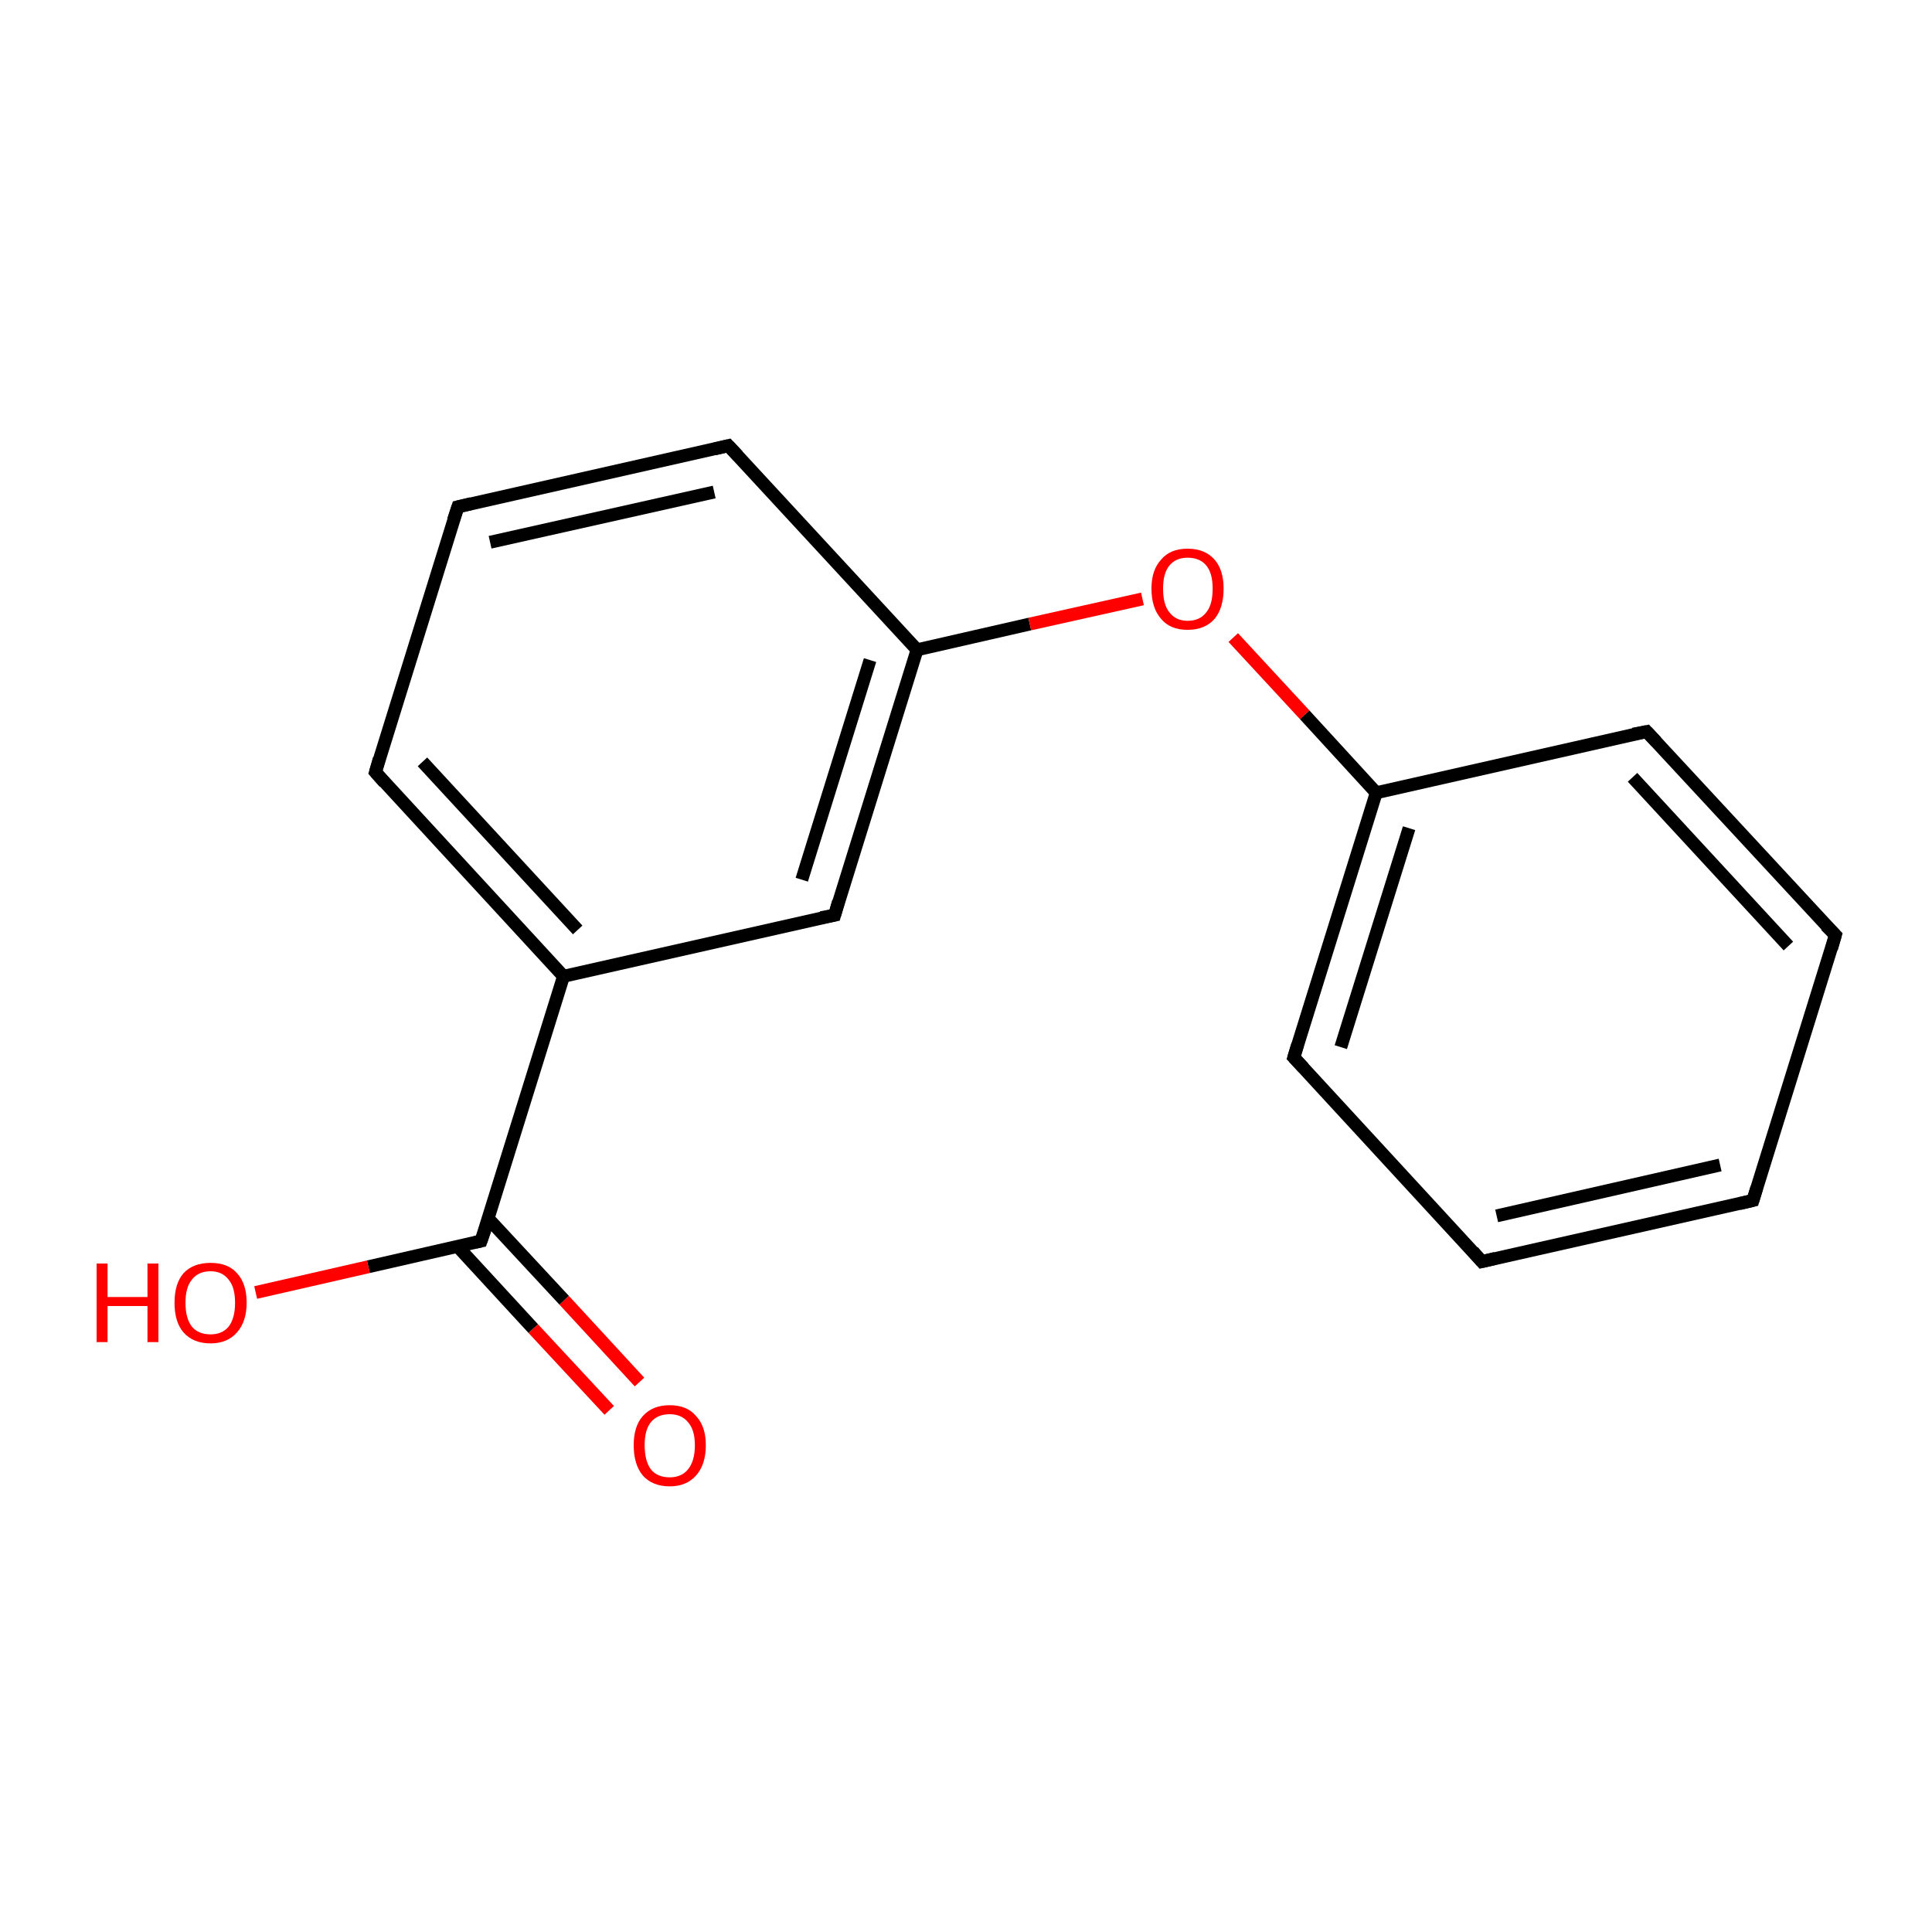 <?xml version='1.0' encoding='iso-8859-1'?>
<svg version='1.1' baseProfile='full'
              xmlns='http://www.w3.org/2000/svg'
                      xmlns:rdkit='http://www.rdkit.org/xml'
                      xmlns:xlink='http://www.w3.org/1999/xlink'
                  xml:space='preserve'
width='300px' height='300px' viewBox='0 0 300 300'>
<!-- END OF HEADER -->
<rect style='opacity:1.0;fill:#FFFFFF;stroke:none' width='300.0' height='300.0' x='0.0' y='0.0'> </rect>
<path class='bond-0 atom-0 atom-1' d='M 94.6,219.0 L 82.8,206.3' style='fill:none;fill-rule:evenodd;stroke:#FF0000;stroke-width:2.0px;stroke-linecap:butt;stroke-linejoin:miter;stroke-opacity:1' />
<path class='bond-0 atom-0 atom-1' d='M 82.8,206.3 L 71.1,193.6' style='fill:none;fill-rule:evenodd;stroke:#000000;stroke-width:2.0px;stroke-linecap:butt;stroke-linejoin:miter;stroke-opacity:1' />
<path class='bond-0 atom-0 atom-1' d='M 99.3,214.6 L 87.6,201.9' style='fill:none;fill-rule:evenodd;stroke:#FF0000;stroke-width:2.0px;stroke-linecap:butt;stroke-linejoin:miter;stroke-opacity:1' />
<path class='bond-0 atom-0 atom-1' d='M 87.6,201.9 L 75.8,189.2' style='fill:none;fill-rule:evenodd;stroke:#000000;stroke-width:2.0px;stroke-linecap:butt;stroke-linejoin:miter;stroke-opacity:1' />
<path class='bond-1 atom-1 atom-2' d='M 74.7,192.7 L 57.2,196.7' style='fill:none;fill-rule:evenodd;stroke:#000000;stroke-width:2.0px;stroke-linecap:butt;stroke-linejoin:miter;stroke-opacity:1' />
<path class='bond-1 atom-1 atom-2' d='M 57.2,196.7 L 39.7,200.7' style='fill:none;fill-rule:evenodd;stroke:#FF0000;stroke-width:2.0px;stroke-linecap:butt;stroke-linejoin:miter;stroke-opacity:1' />
<path class='bond-2 atom-1 atom-3' d='M 74.7,192.7 L 87.5,151.6' style='fill:none;fill-rule:evenodd;stroke:#000000;stroke-width:2.0px;stroke-linecap:butt;stroke-linejoin:miter;stroke-opacity:1' />
<path class='bond-3 atom-3 atom-4' d='M 87.5,151.6 L 58.3,119.9' style='fill:none;fill-rule:evenodd;stroke:#000000;stroke-width:2.0px;stroke-linecap:butt;stroke-linejoin:miter;stroke-opacity:1' />
<path class='bond-3 atom-3 atom-4' d='M 89.7,144.4 L 65.6,118.3' style='fill:none;fill-rule:evenodd;stroke:#000000;stroke-width:2.0px;stroke-linecap:butt;stroke-linejoin:miter;stroke-opacity:1' />
<path class='bond-4 atom-4 atom-5' d='M 58.3,119.9 L 71.1,78.7' style='fill:none;fill-rule:evenodd;stroke:#000000;stroke-width:2.0px;stroke-linecap:butt;stroke-linejoin:miter;stroke-opacity:1' />
<path class='bond-5 atom-5 atom-6' d='M 71.1,78.7 L 113.1,69.2' style='fill:none;fill-rule:evenodd;stroke:#000000;stroke-width:2.0px;stroke-linecap:butt;stroke-linejoin:miter;stroke-opacity:1' />
<path class='bond-5 atom-5 atom-6' d='M 76.1,84.2 L 110.9,76.4' style='fill:none;fill-rule:evenodd;stroke:#000000;stroke-width:2.0px;stroke-linecap:butt;stroke-linejoin:miter;stroke-opacity:1' />
<path class='bond-6 atom-6 atom-7' d='M 113.1,69.2 L 142.4,100.9' style='fill:none;fill-rule:evenodd;stroke:#000000;stroke-width:2.0px;stroke-linecap:butt;stroke-linejoin:miter;stroke-opacity:1' />
<path class='bond-7 atom-7 atom-8' d='M 142.4,100.9 L 159.9,96.9' style='fill:none;fill-rule:evenodd;stroke:#000000;stroke-width:2.0px;stroke-linecap:butt;stroke-linejoin:miter;stroke-opacity:1' />
<path class='bond-7 atom-7 atom-8' d='M 159.9,96.9 L 177.4,93.0' style='fill:none;fill-rule:evenodd;stroke:#FF0000;stroke-width:2.0px;stroke-linecap:butt;stroke-linejoin:miter;stroke-opacity:1' />
<path class='bond-8 atom-8 atom-9' d='M 191.5,99.0 L 202.6,111.0' style='fill:none;fill-rule:evenodd;stroke:#FF0000;stroke-width:2.0px;stroke-linecap:butt;stroke-linejoin:miter;stroke-opacity:1' />
<path class='bond-8 atom-8 atom-9' d='M 202.6,111.0 L 213.7,123.1' style='fill:none;fill-rule:evenodd;stroke:#000000;stroke-width:2.0px;stroke-linecap:butt;stroke-linejoin:miter;stroke-opacity:1' />
<path class='bond-9 atom-9 atom-10' d='M 213.7,123.1 L 200.9,164.2' style='fill:none;fill-rule:evenodd;stroke:#000000;stroke-width:2.0px;stroke-linecap:butt;stroke-linejoin:miter;stroke-opacity:1' />
<path class='bond-9 atom-9 atom-10' d='M 218.8,128.6 L 208.2,162.6' style='fill:none;fill-rule:evenodd;stroke:#000000;stroke-width:2.0px;stroke-linecap:butt;stroke-linejoin:miter;stroke-opacity:1' />
<path class='bond-10 atom-10 atom-11' d='M 200.9,164.2 L 230.1,195.9' style='fill:none;fill-rule:evenodd;stroke:#000000;stroke-width:2.0px;stroke-linecap:butt;stroke-linejoin:miter;stroke-opacity:1' />
<path class='bond-11 atom-11 atom-12' d='M 230.1,195.9 L 272.2,186.4' style='fill:none;fill-rule:evenodd;stroke:#000000;stroke-width:2.0px;stroke-linecap:butt;stroke-linejoin:miter;stroke-opacity:1' />
<path class='bond-11 atom-11 atom-12' d='M 232.4,188.8 L 267.1,180.9' style='fill:none;fill-rule:evenodd;stroke:#000000;stroke-width:2.0px;stroke-linecap:butt;stroke-linejoin:miter;stroke-opacity:1' />
<path class='bond-12 atom-12 atom-13' d='M 272.2,186.4 L 285.0,145.2' style='fill:none;fill-rule:evenodd;stroke:#000000;stroke-width:2.0px;stroke-linecap:butt;stroke-linejoin:miter;stroke-opacity:1' />
<path class='bond-13 atom-13 atom-14' d='M 285.0,145.2 L 255.7,113.6' style='fill:none;fill-rule:evenodd;stroke:#000000;stroke-width:2.0px;stroke-linecap:butt;stroke-linejoin:miter;stroke-opacity:1' />
<path class='bond-13 atom-13 atom-14' d='M 277.7,146.9 L 253.5,120.7' style='fill:none;fill-rule:evenodd;stroke:#000000;stroke-width:2.0px;stroke-linecap:butt;stroke-linejoin:miter;stroke-opacity:1' />
<path class='bond-14 atom-7 atom-15' d='M 142.4,100.9 L 129.6,142.1' style='fill:none;fill-rule:evenodd;stroke:#000000;stroke-width:2.0px;stroke-linecap:butt;stroke-linejoin:miter;stroke-opacity:1' />
<path class='bond-14 atom-7 atom-15' d='M 135.1,102.5 L 124.5,136.6' style='fill:none;fill-rule:evenodd;stroke:#000000;stroke-width:2.0px;stroke-linecap:butt;stroke-linejoin:miter;stroke-opacity:1' />
<path class='bond-15 atom-15 atom-3' d='M 129.6,142.1 L 87.5,151.6' style='fill:none;fill-rule:evenodd;stroke:#000000;stroke-width:2.0px;stroke-linecap:butt;stroke-linejoin:miter;stroke-opacity:1' />
<path class='bond-16 atom-14 atom-9' d='M 255.7,113.6 L 213.7,123.1' style='fill:none;fill-rule:evenodd;stroke:#000000;stroke-width:2.0px;stroke-linecap:butt;stroke-linejoin:miter;stroke-opacity:1' />
<path d='M 73.8,192.9 L 74.7,192.7 L 75.4,190.7' style='fill:none;stroke:#000000;stroke-width:2.0px;stroke-linecap:butt;stroke-linejoin:miter;stroke-miterlimit:10;stroke-opacity:1;' />
<path d='M 59.7,121.5 L 58.3,119.9 L 58.9,117.8' style='fill:none;stroke:#000000;stroke-width:2.0px;stroke-linecap:butt;stroke-linejoin:miter;stroke-miterlimit:10;stroke-opacity:1;' />
<path d='M 70.4,80.8 L 71.1,78.7 L 73.2,78.2' style='fill:none;stroke:#000000;stroke-width:2.0px;stroke-linecap:butt;stroke-linejoin:miter;stroke-miterlimit:10;stroke-opacity:1;' />
<path d='M 111.0,69.7 L 113.1,69.2 L 114.6,70.8' style='fill:none;stroke:#000000;stroke-width:2.0px;stroke-linecap:butt;stroke-linejoin:miter;stroke-miterlimit:10;stroke-opacity:1;' />
<path d='M 201.5,162.2 L 200.9,164.2 L 202.4,165.8' style='fill:none;stroke:#000000;stroke-width:2.0px;stroke-linecap:butt;stroke-linejoin:miter;stroke-miterlimit:10;stroke-opacity:1;' />
<path d='M 228.7,194.3 L 230.1,195.9 L 232.2,195.4' style='fill:none;stroke:#000000;stroke-width:2.0px;stroke-linecap:butt;stroke-linejoin:miter;stroke-miterlimit:10;stroke-opacity:1;' />
<path d='M 270.1,186.9 L 272.2,186.4 L 272.8,184.4' style='fill:none;stroke:#000000;stroke-width:2.0px;stroke-linecap:butt;stroke-linejoin:miter;stroke-miterlimit:10;stroke-opacity:1;' />
<path d='M 284.4,147.3 L 285.0,145.2 L 283.5,143.7' style='fill:none;stroke:#000000;stroke-width:2.0px;stroke-linecap:butt;stroke-linejoin:miter;stroke-miterlimit:10;stroke-opacity:1;' />
<path d='M 257.2,115.2 L 255.7,113.6 L 253.6,114.0' style='fill:none;stroke:#000000;stroke-width:2.0px;stroke-linecap:butt;stroke-linejoin:miter;stroke-miterlimit:10;stroke-opacity:1;' />
<path d='M 130.2,140.0 L 129.6,142.1 L 127.5,142.5' style='fill:none;stroke:#000000;stroke-width:2.0px;stroke-linecap:butt;stroke-linejoin:miter;stroke-miterlimit:10;stroke-opacity:1;' />
<path class='atom-0' d='M 98.4 224.4
Q 98.4 221.5, 99.8 219.9
Q 101.3 218.2, 104.0 218.2
Q 106.7 218.2, 108.1 219.9
Q 109.6 221.5, 109.6 224.4
Q 109.6 227.4, 108.1 229.1
Q 106.6 230.8, 104.0 230.8
Q 101.3 230.8, 99.8 229.1
Q 98.4 227.4, 98.4 224.4
M 104.0 229.4
Q 105.8 229.4, 106.8 228.2
Q 107.9 226.9, 107.9 224.4
Q 107.9 222.0, 106.8 220.8
Q 105.8 219.6, 104.0 219.6
Q 102.1 219.6, 101.1 220.8
Q 100.1 222.0, 100.1 224.4
Q 100.1 226.9, 101.1 228.2
Q 102.1 229.4, 104.0 229.4
' fill='#FF0000'/>
<path class='atom-2' d='M 15.0 196.2
L 16.7 196.2
L 16.7 201.4
L 22.9 201.4
L 22.9 196.2
L 24.6 196.2
L 24.6 208.4
L 22.9 208.4
L 22.9 202.8
L 16.7 202.8
L 16.7 208.4
L 15.0 208.4
L 15.0 196.2
' fill='#FF0000'/>
<path class='atom-2' d='M 27.1 202.3
Q 27.1 199.3, 28.5 197.7
Q 30.0 196.1, 32.7 196.1
Q 35.4 196.1, 36.8 197.7
Q 38.3 199.3, 38.3 202.3
Q 38.3 205.2, 36.8 206.9
Q 35.3 208.6, 32.7 208.6
Q 30.0 208.6, 28.5 206.9
Q 27.1 205.3, 27.1 202.3
M 32.7 207.2
Q 34.5 207.2, 35.5 206.0
Q 36.5 204.7, 36.5 202.3
Q 36.5 199.9, 35.5 198.7
Q 34.5 197.4, 32.7 197.4
Q 30.8 197.4, 29.8 198.7
Q 28.8 199.9, 28.8 202.3
Q 28.8 204.7, 29.8 206.0
Q 30.8 207.2, 32.7 207.2
' fill='#FF0000'/>
<path class='atom-8' d='M 178.8 91.4
Q 178.8 88.5, 180.3 86.9
Q 181.7 85.2, 184.4 85.2
Q 187.1 85.2, 188.6 86.9
Q 190.0 88.5, 190.0 91.4
Q 190.0 94.4, 188.6 96.1
Q 187.1 97.8, 184.4 97.8
Q 181.7 97.8, 180.3 96.1
Q 178.8 94.4, 178.8 91.4
M 184.4 96.4
Q 186.3 96.4, 187.3 95.1
Q 188.3 93.9, 188.3 91.4
Q 188.3 89.0, 187.3 87.8
Q 186.3 86.6, 184.4 86.6
Q 182.6 86.6, 181.6 87.8
Q 180.6 89.0, 180.6 91.4
Q 180.6 93.9, 181.6 95.1
Q 182.6 96.4, 184.4 96.4
' fill='#FF0000'/>
</svg>
